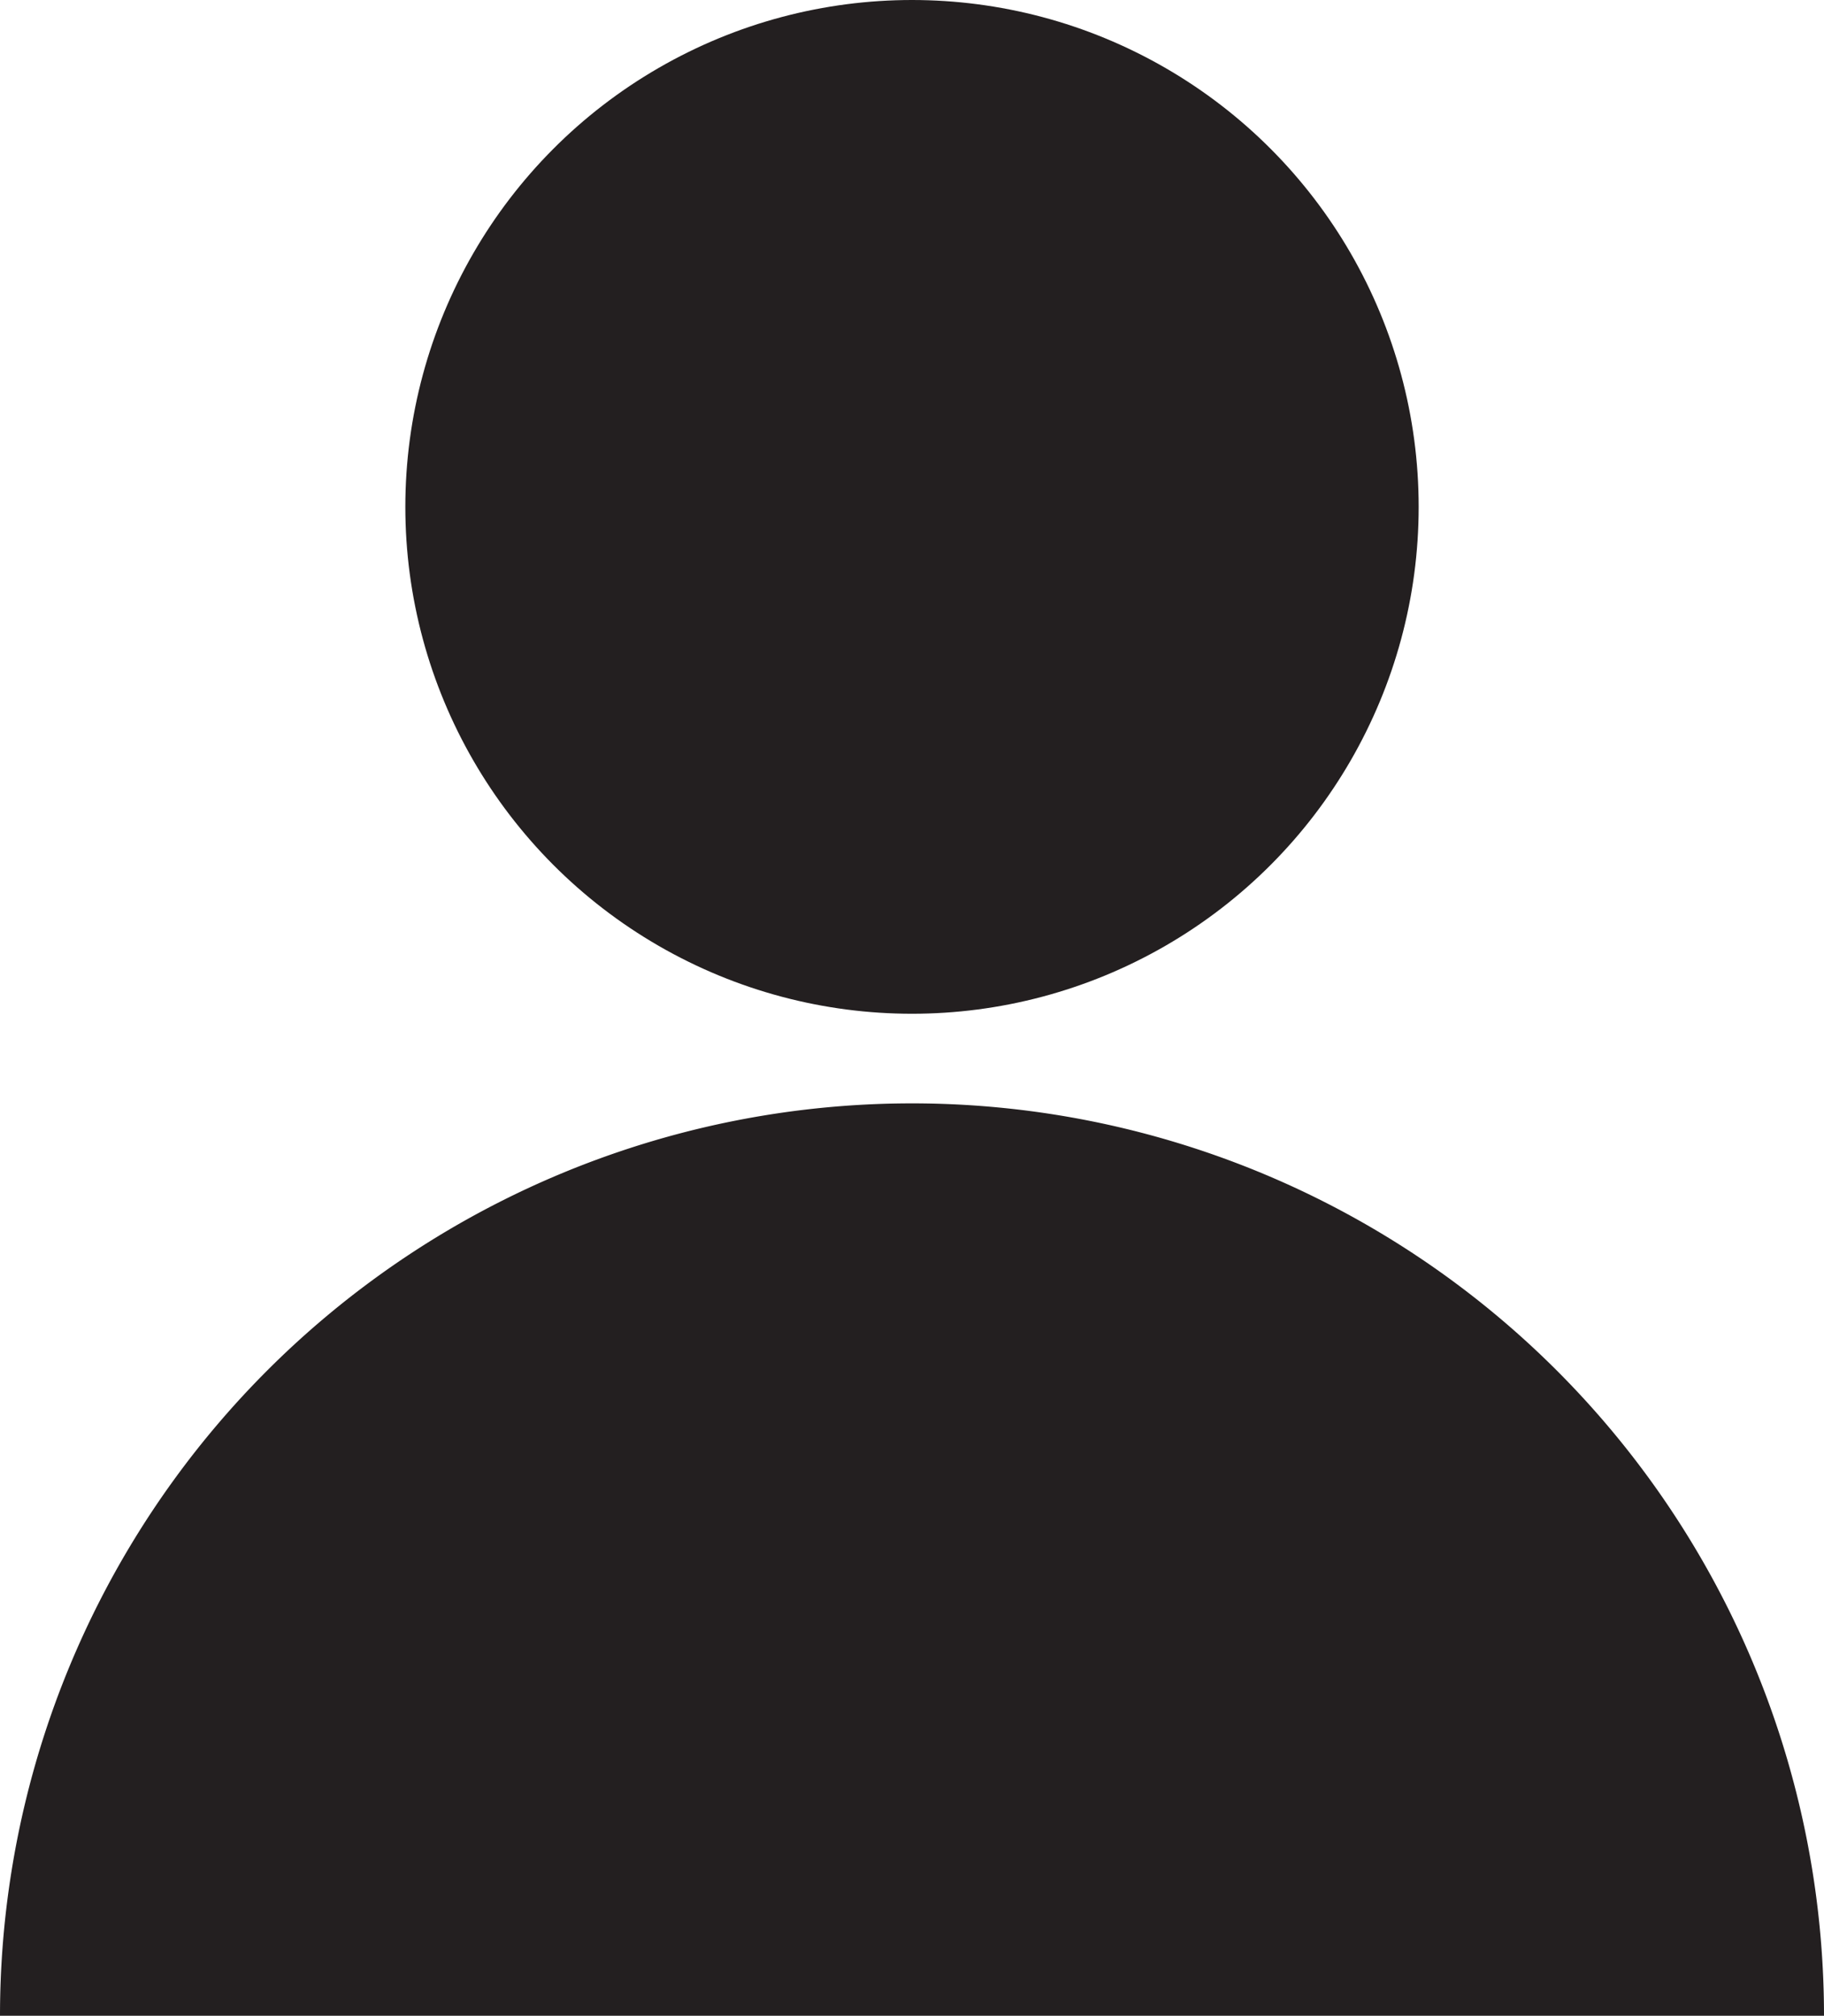 <svg id="Layer_1" data-name="Layer 1" xmlns="http://www.w3.org/2000/svg" viewBox="0 0 45 49.71"><defs><style>.cls-1{fill:#231f20;}</style></defs><title>profile</title><circle class="cls-1" cx="22.5" cy="12.5" r="12.5"/><path class="cls-1" d="M52.5,60H7.5a22.5,22.5,0,0,1,45,0Z" transform="translate(-7.5 -10.29)"/></svg>